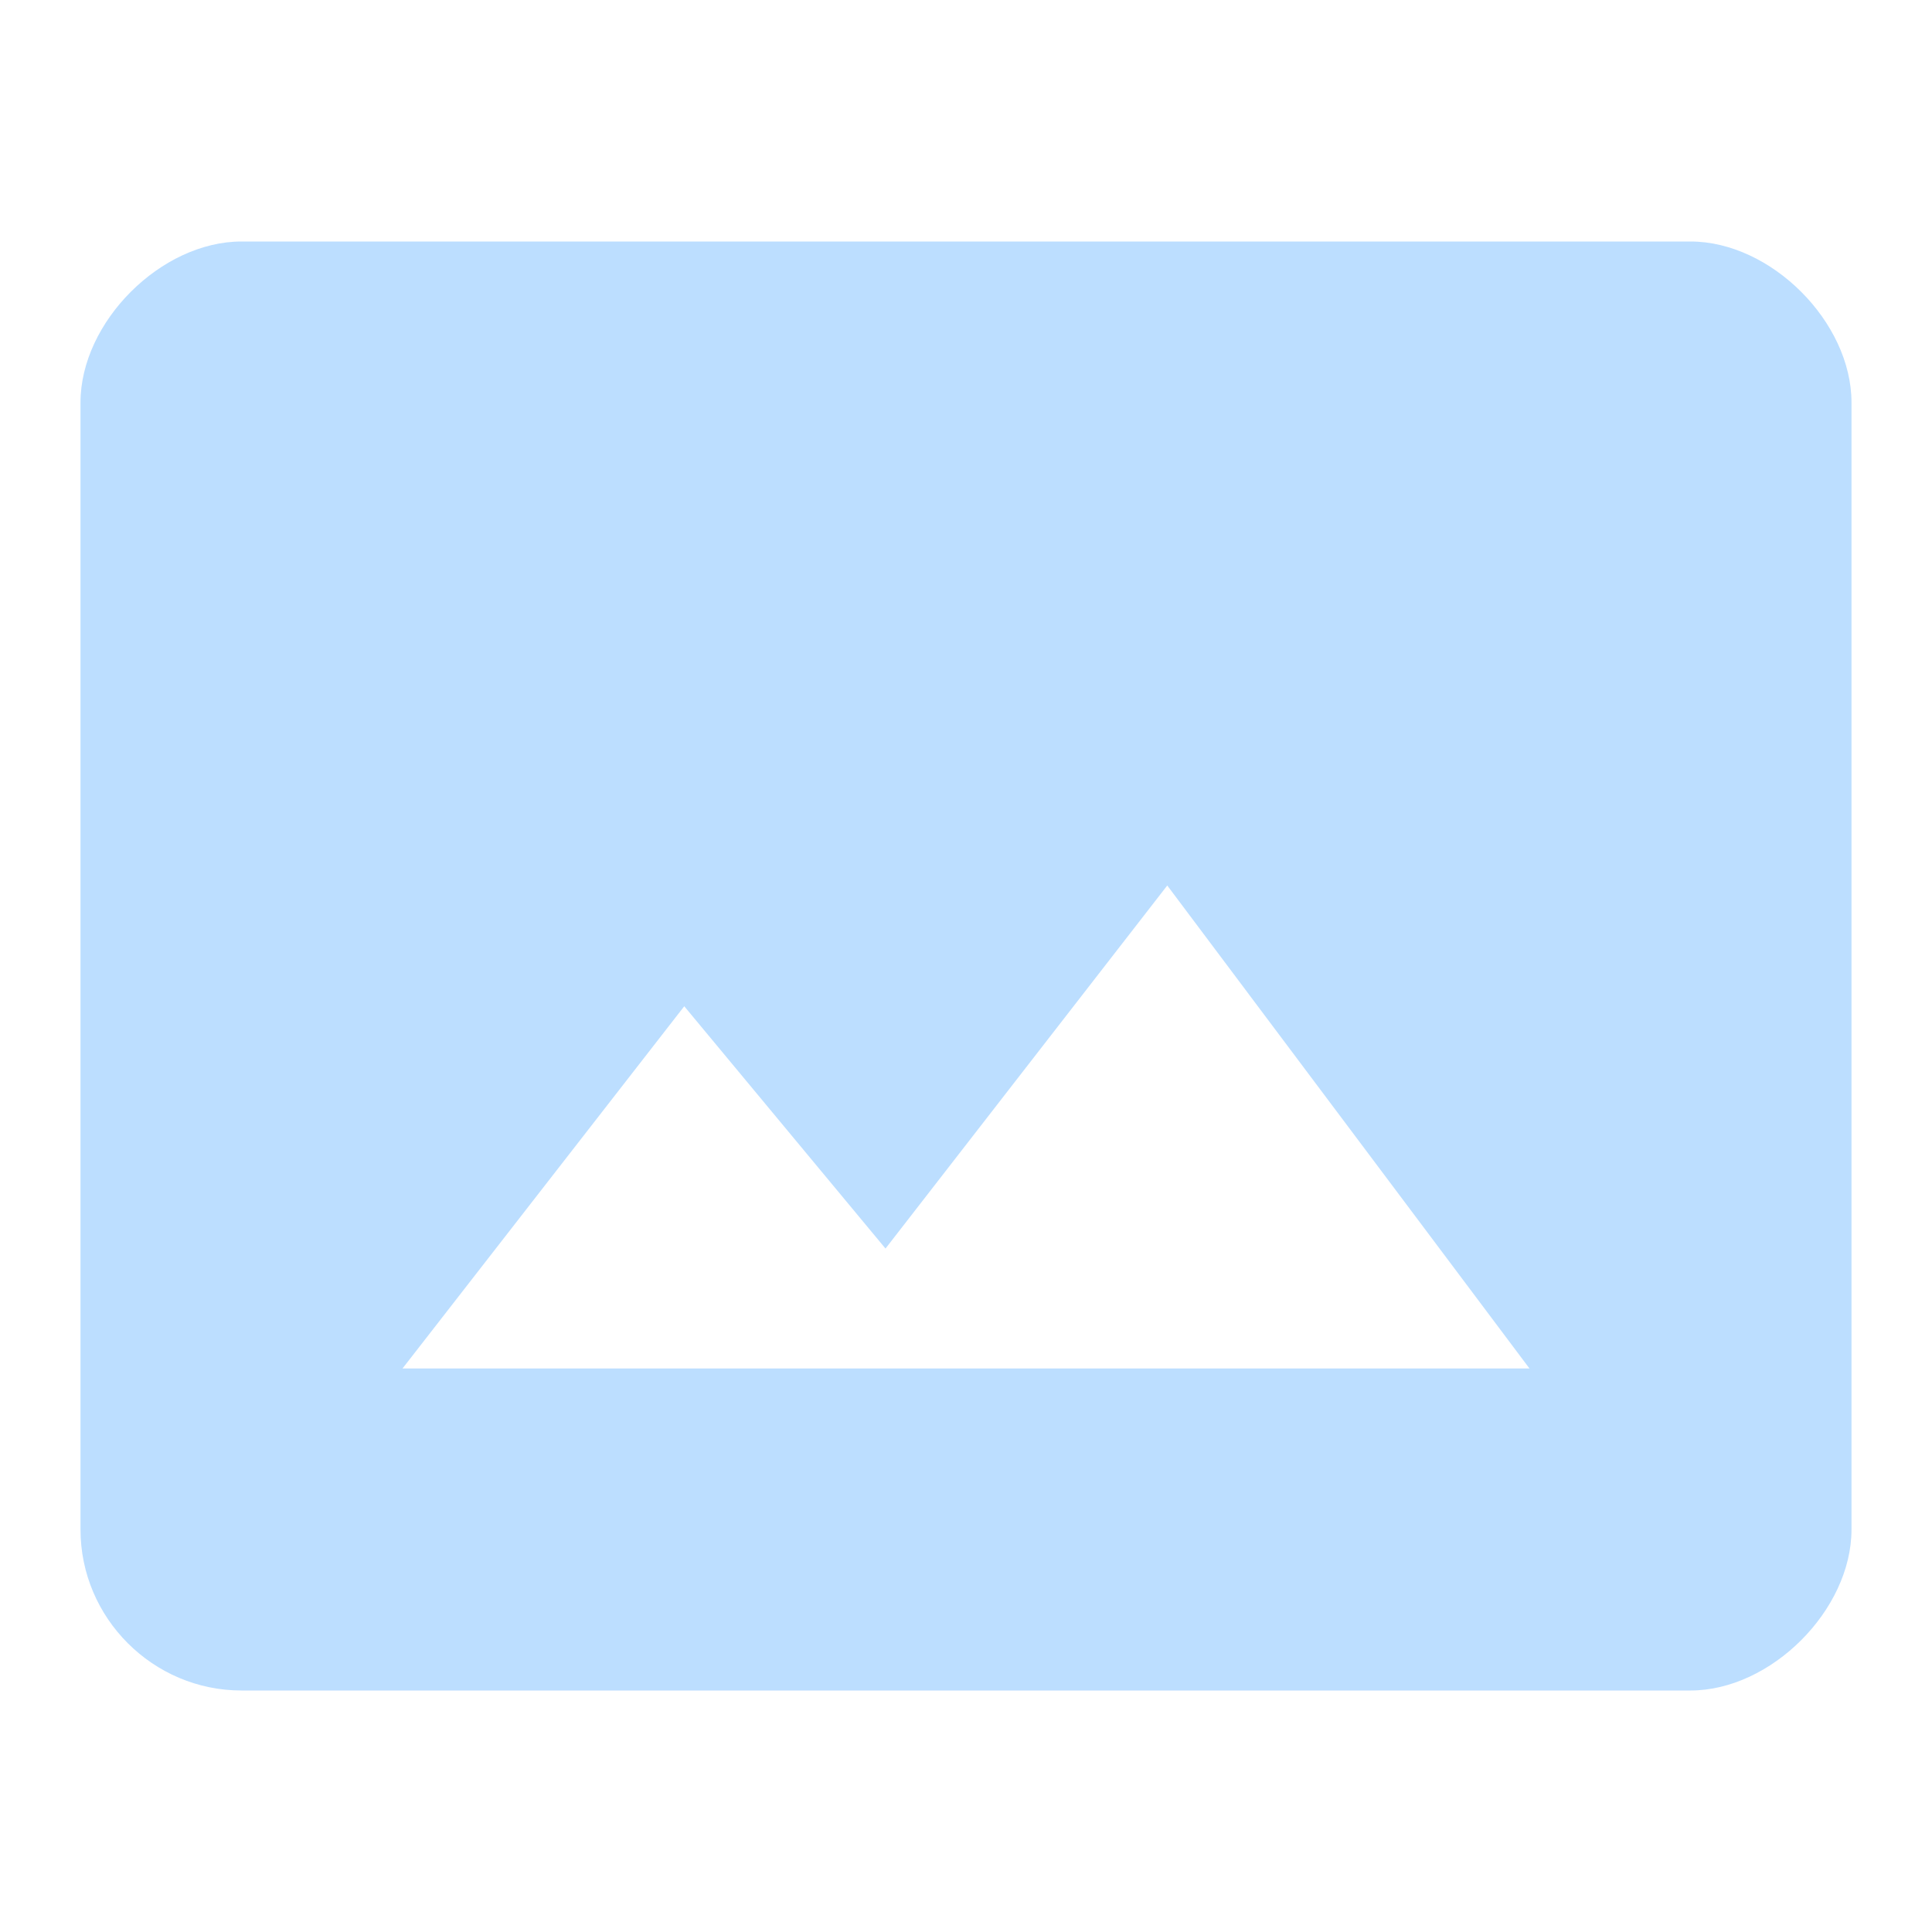 <svg viewBox="0 0 141 141" fill="none" xmlns="http://www.w3.org/2000/svg">
<path d="M123.375 17.625H17.625C11.75 17.625 5.875 23.5 5.875 29.375V111.625C5.875 118.088 11.162 123.375 17.625 123.375H123.375C129.25 123.375 135.125 117.5 135.125 111.625V29.375C135.125 23.5 129.25 17.625 123.375 17.625ZM29.375 99.875L49.938 73.438L64.625 91.121L85.188 64.625L111.625 99.875H29.375Z" fill="#BCDEFF"/>
</svg>
